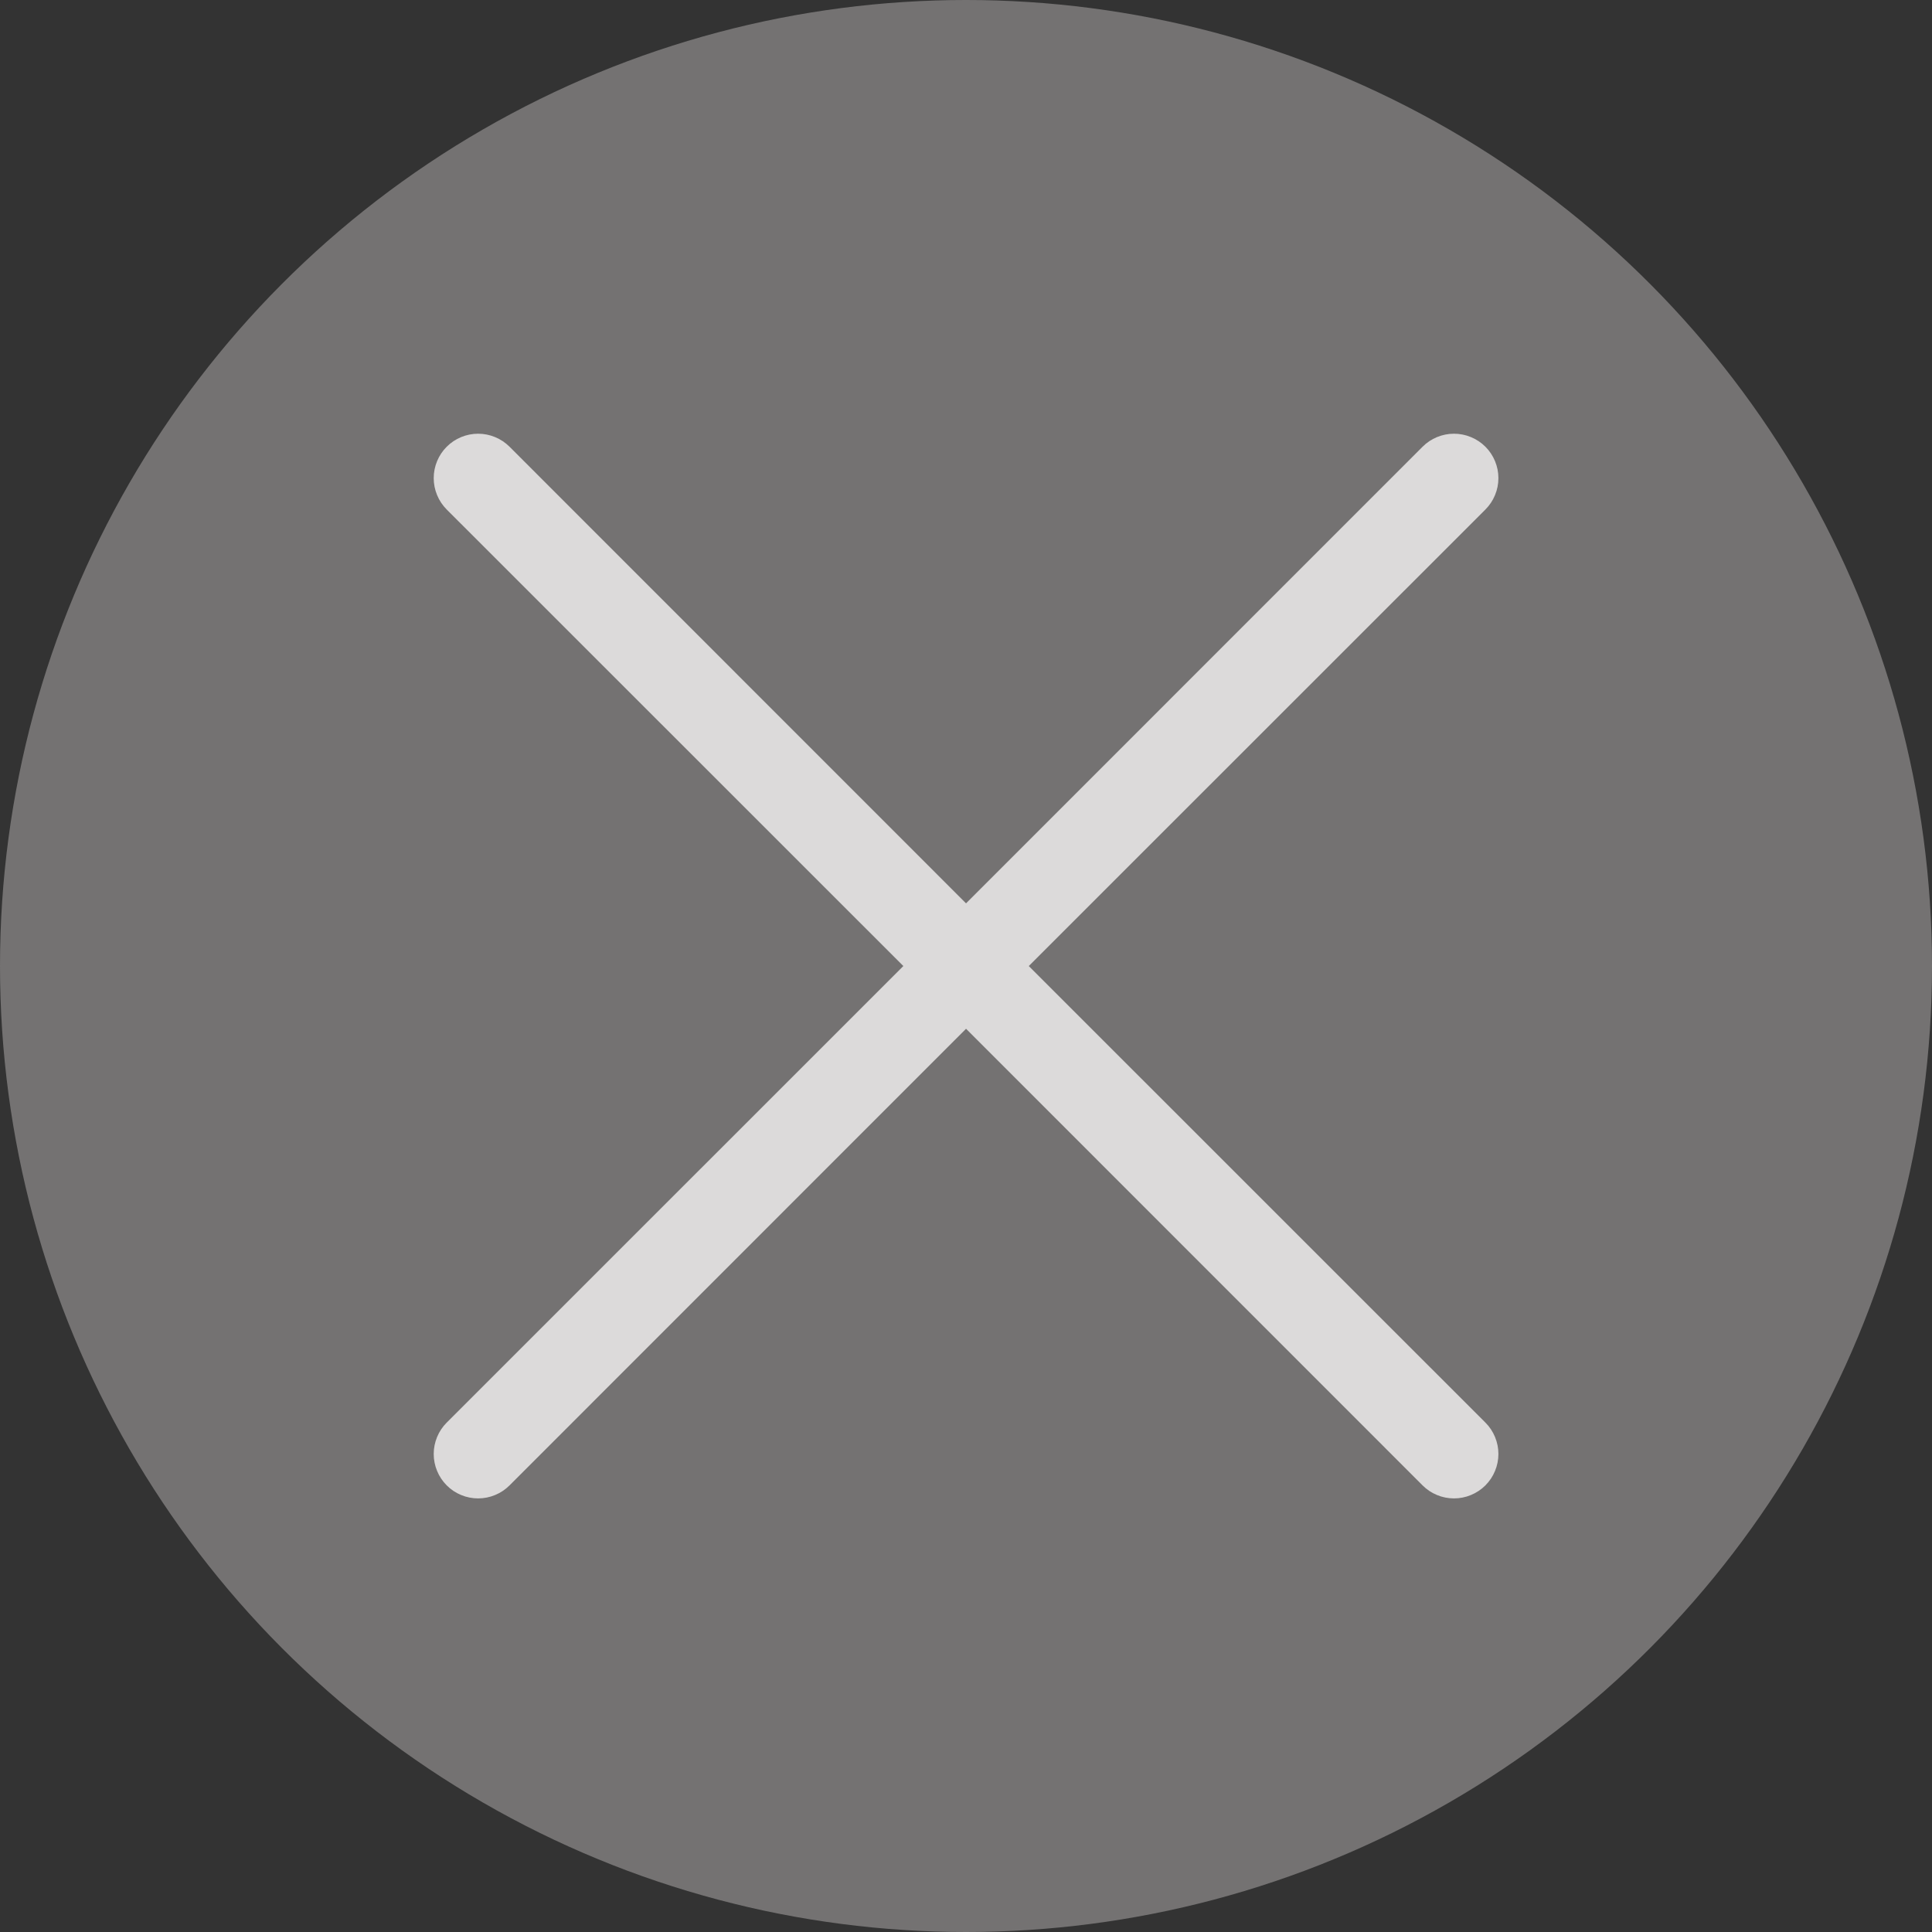 <svg width="49" height="49" viewBox="0 0 49 49" fill="none" xmlns="http://www.w3.org/2000/svg">
<rect x="0" y="0" width="49" height="49" fill="#333333" stroke="none"/>
<path d="M11.33 12.923C11.225 12.818 11.142 12.694 11.086 12.557C11.029 12.421 11 12.274 11 12.126C11 11.979 11.029 11.832 11.086 11.695C11.142 11.559 11.225 11.434 11.33 11.33C11.434 11.225 11.559 11.142 11.695 11.086C11.832 11.029 11.979 11 12.126 11C12.274 11 12.421 11.029 12.557 11.086C12.694 11.142 12.818 11.225 12.923 11.33L24.501 22.911L36.08 11.33C36.184 11.225 36.309 11.142 36.445 11.086C36.582 11.029 36.728 11 36.876 11C37.024 11 37.171 11.029 37.307 11.086C37.444 11.142 37.568 11.225 37.673 11.33C37.778 11.434 37.861 11.559 37.917 11.695C37.974 11.832 38.003 11.979 38.003 12.126C38.003 12.274 37.974 12.421 37.917 12.557C37.861 12.694 37.778 12.818 37.673 12.923L26.092 24.501L37.673 36.08C37.778 36.184 37.861 36.309 37.917 36.445C37.974 36.582 38.003 36.728 38.003 36.876C38.003 37.024 37.974 37.171 37.917 37.307C37.861 37.444 37.778 37.568 37.673 37.673C37.568 37.778 37.444 37.861 37.307 37.917C37.171 37.974 37.024 38.003 36.876 38.003C36.728 38.003 36.582 37.974 36.445 37.917C36.309 37.861 36.184 37.778 36.08 37.673L24.501 26.092L12.923 37.673C12.818 37.778 12.694 37.861 12.557 37.917C12.421 37.974 12.274 38.003 12.126 38.003C11.979 38.003 11.832 37.974 11.695 37.917C11.559 37.861 11.434 37.778 11.33 37.673C11.225 37.568 11.142 37.444 11.086 37.307C11.029 37.171 11 37.024 11 36.876C11 36.728 11.029 36.582 11.086 36.445C11.142 36.309 11.225 36.184 11.33 36.08L22.911 24.501L11.33 12.923Z" fill="white"/>
<circle cx="24.5" cy="24.5" r="24.5" fill="#B8B4B4" fill-opacity="0.49"/>
</svg>
